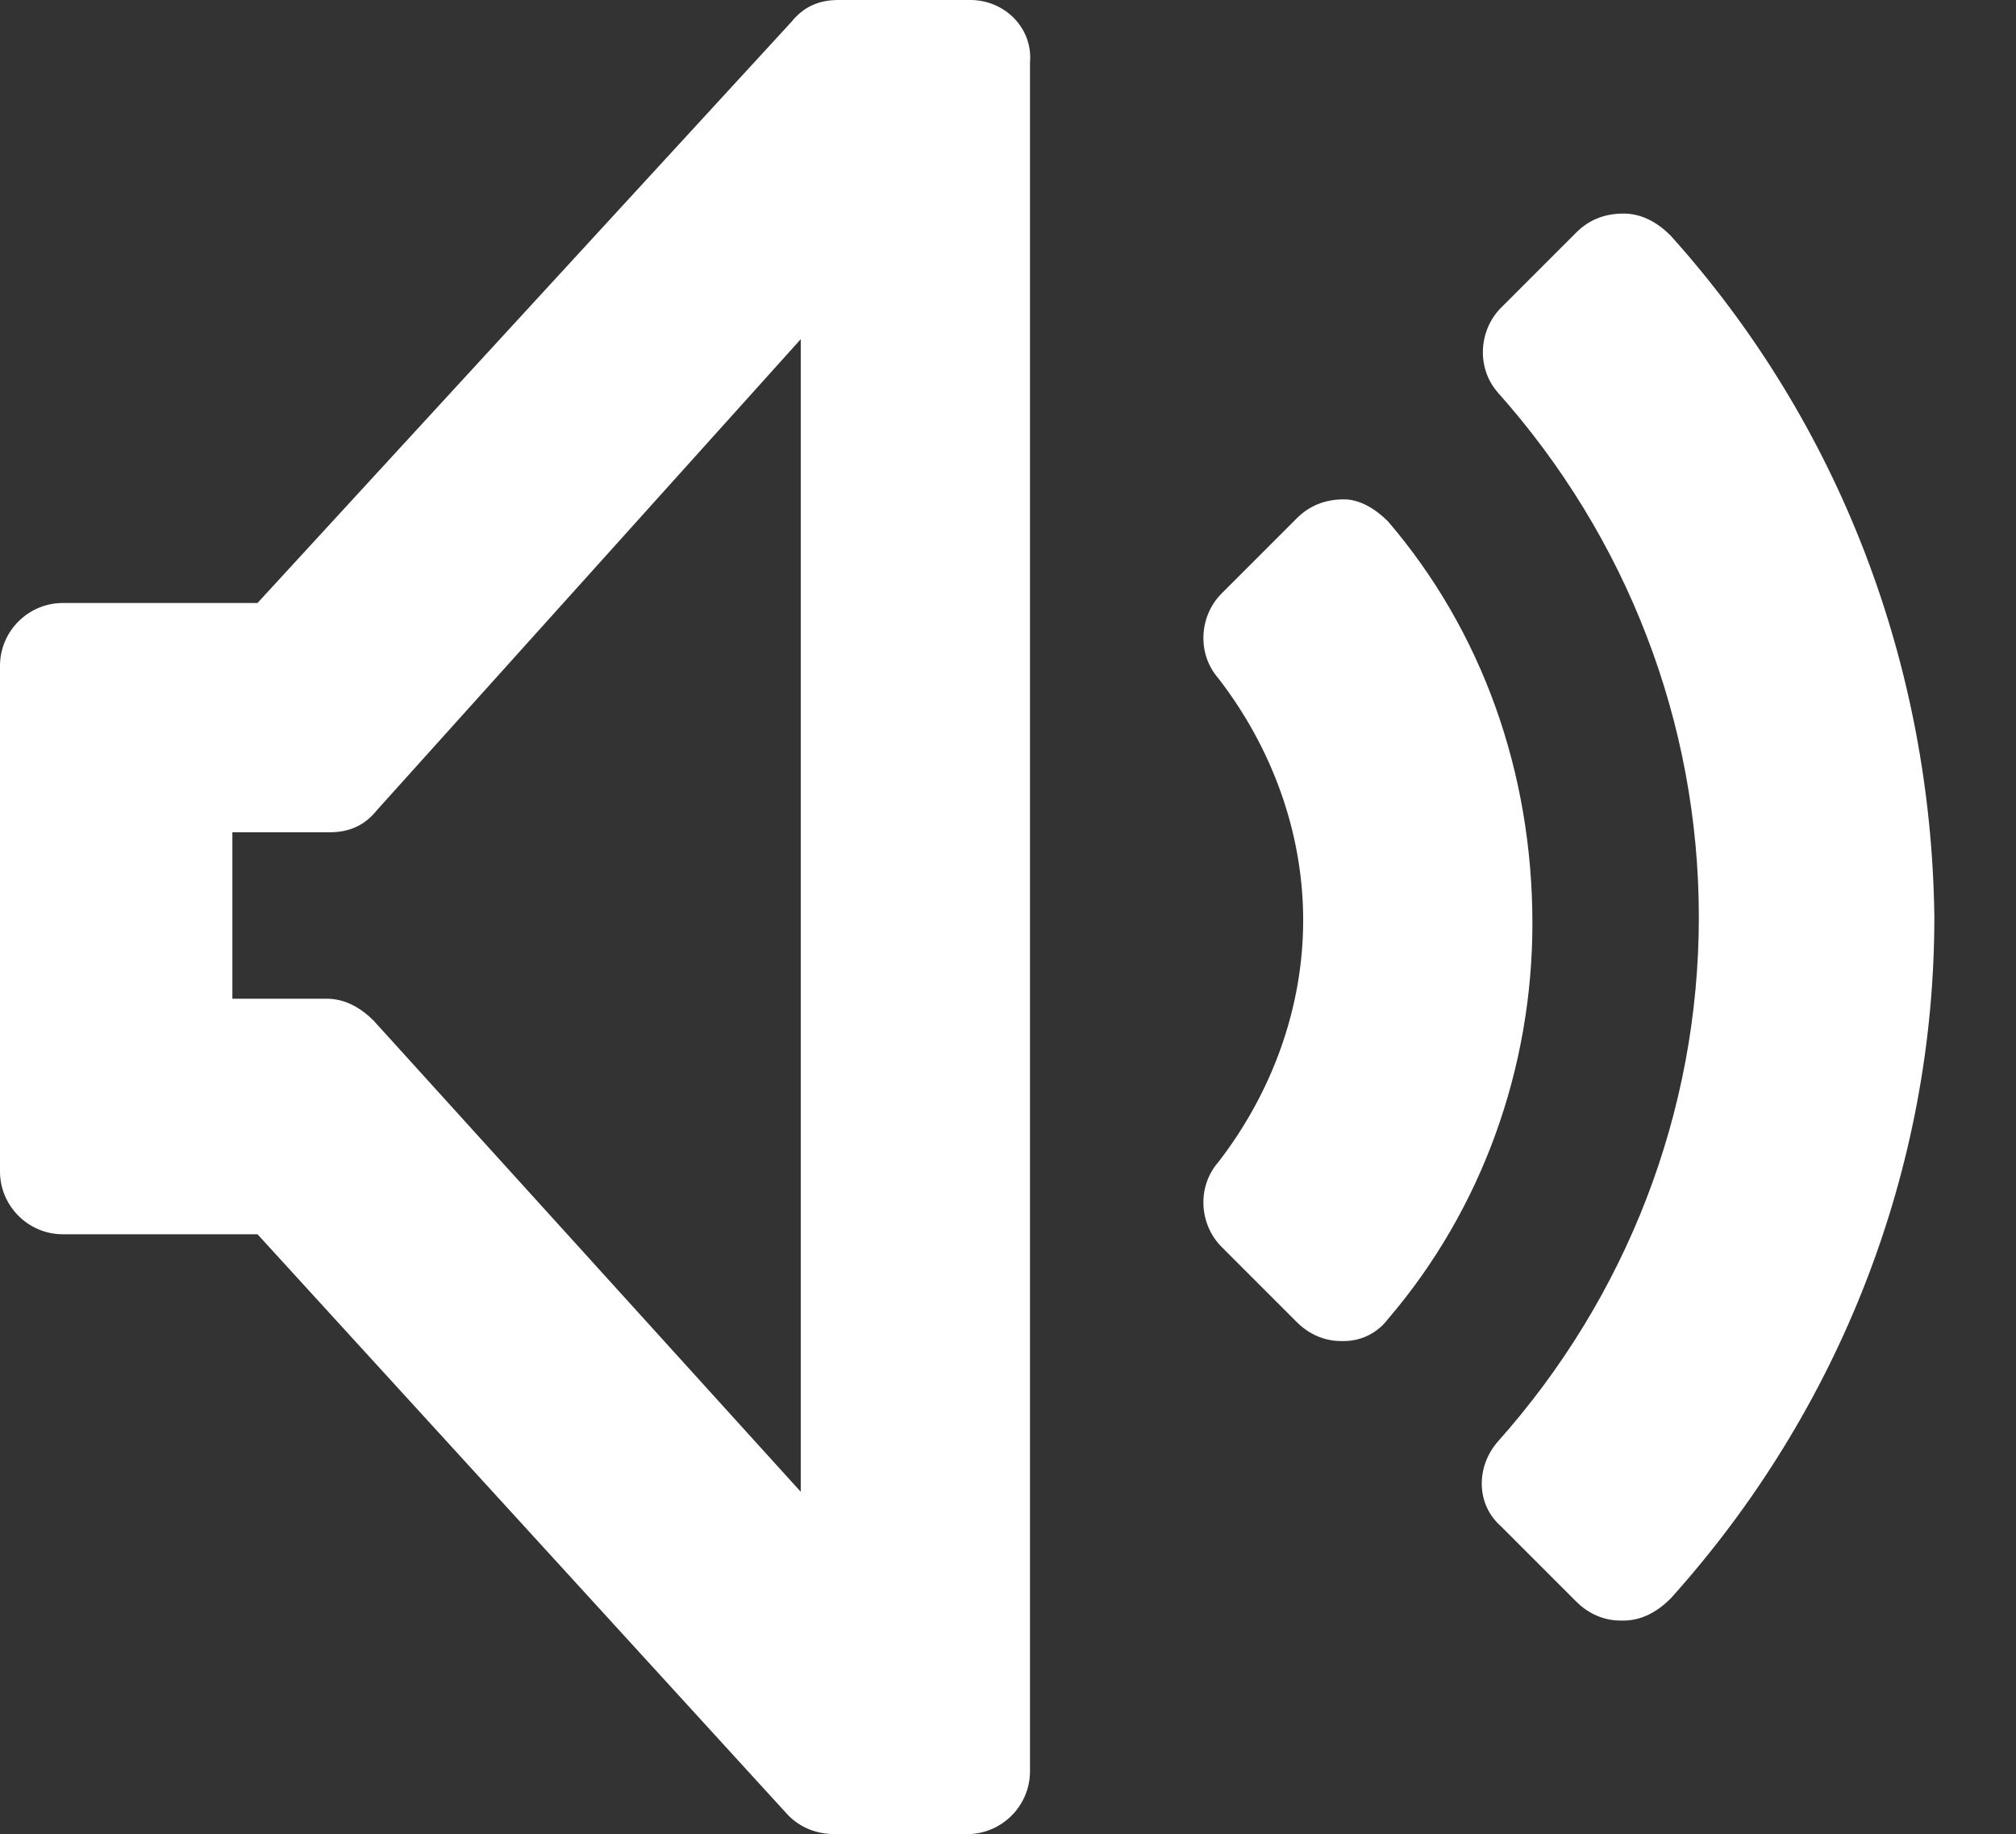<svg id="audio-on" xmlns="http://www.w3.org/2000/svg" viewBox="0 0 64.2 58.4"><rect x="0" y="0" width="64.2" height="58.4" fill="#333333" stroke="none"/><path fill="#ffffff" d="M30.9 0h-4.2c-.6 0-1.1.2-1.5.7l-17 18.5H2c-1.1 0-2 .9-2 2v16.1c0 1.1.9 2 2 2h6.2l16.9 18.5c.4.4.9.6 1.5.6h4.2c1.1 0 2-.9 2-2V2c.1-1.1-.8-2-1.9-2zm-5.4 10.8v36.7l-13.6-15c-.4-.4-.9-.7-1.5-.7h-3v-5.3h3.1c.6 0 1.1-.2 1.5-.7l13.5-15zM44.2 16.6c-.4-.4-.9-.7-1.4-.7-.6 0-1.1.2-1.5.6l-2.4 2.4c-.7.7-.8 1.9-.1 2.7 1.7 2.2 2.7 4.9 2.7 7.7s-1 5.5-2.7 7.7c-.7.8-.6 2 .1 2.7l2.4 2.4c.4.4.9.6 1.4.6h.1c.6 0 1.1-.3 1.4-.7 3-3.5 4.6-8 4.6-12.6 0-4.8-1.6-9.3-4.6-12.8z"/><path fill="#ffffff" d="M53.2 7.5c-.4-.4-.9-.7-1.5-.7s-1.1.2-1.5.6l-2.4 2.4c-.7.7-.8 1.9-.1 2.7 4.1 4.6 6.4 10.5 6.4 16.7 0 6.2-2.3 12.1-6.4 16.7-.7.8-.7 2 .1 2.7l2.4 2.4c.4.4.9.6 1.4.6h.1c.6 0 1.1-.3 1.5-.7 5.4-6 8.4-13.7 8.4-21.7-.1-8-3-15.7-8.4-21.7z"/></svg>
